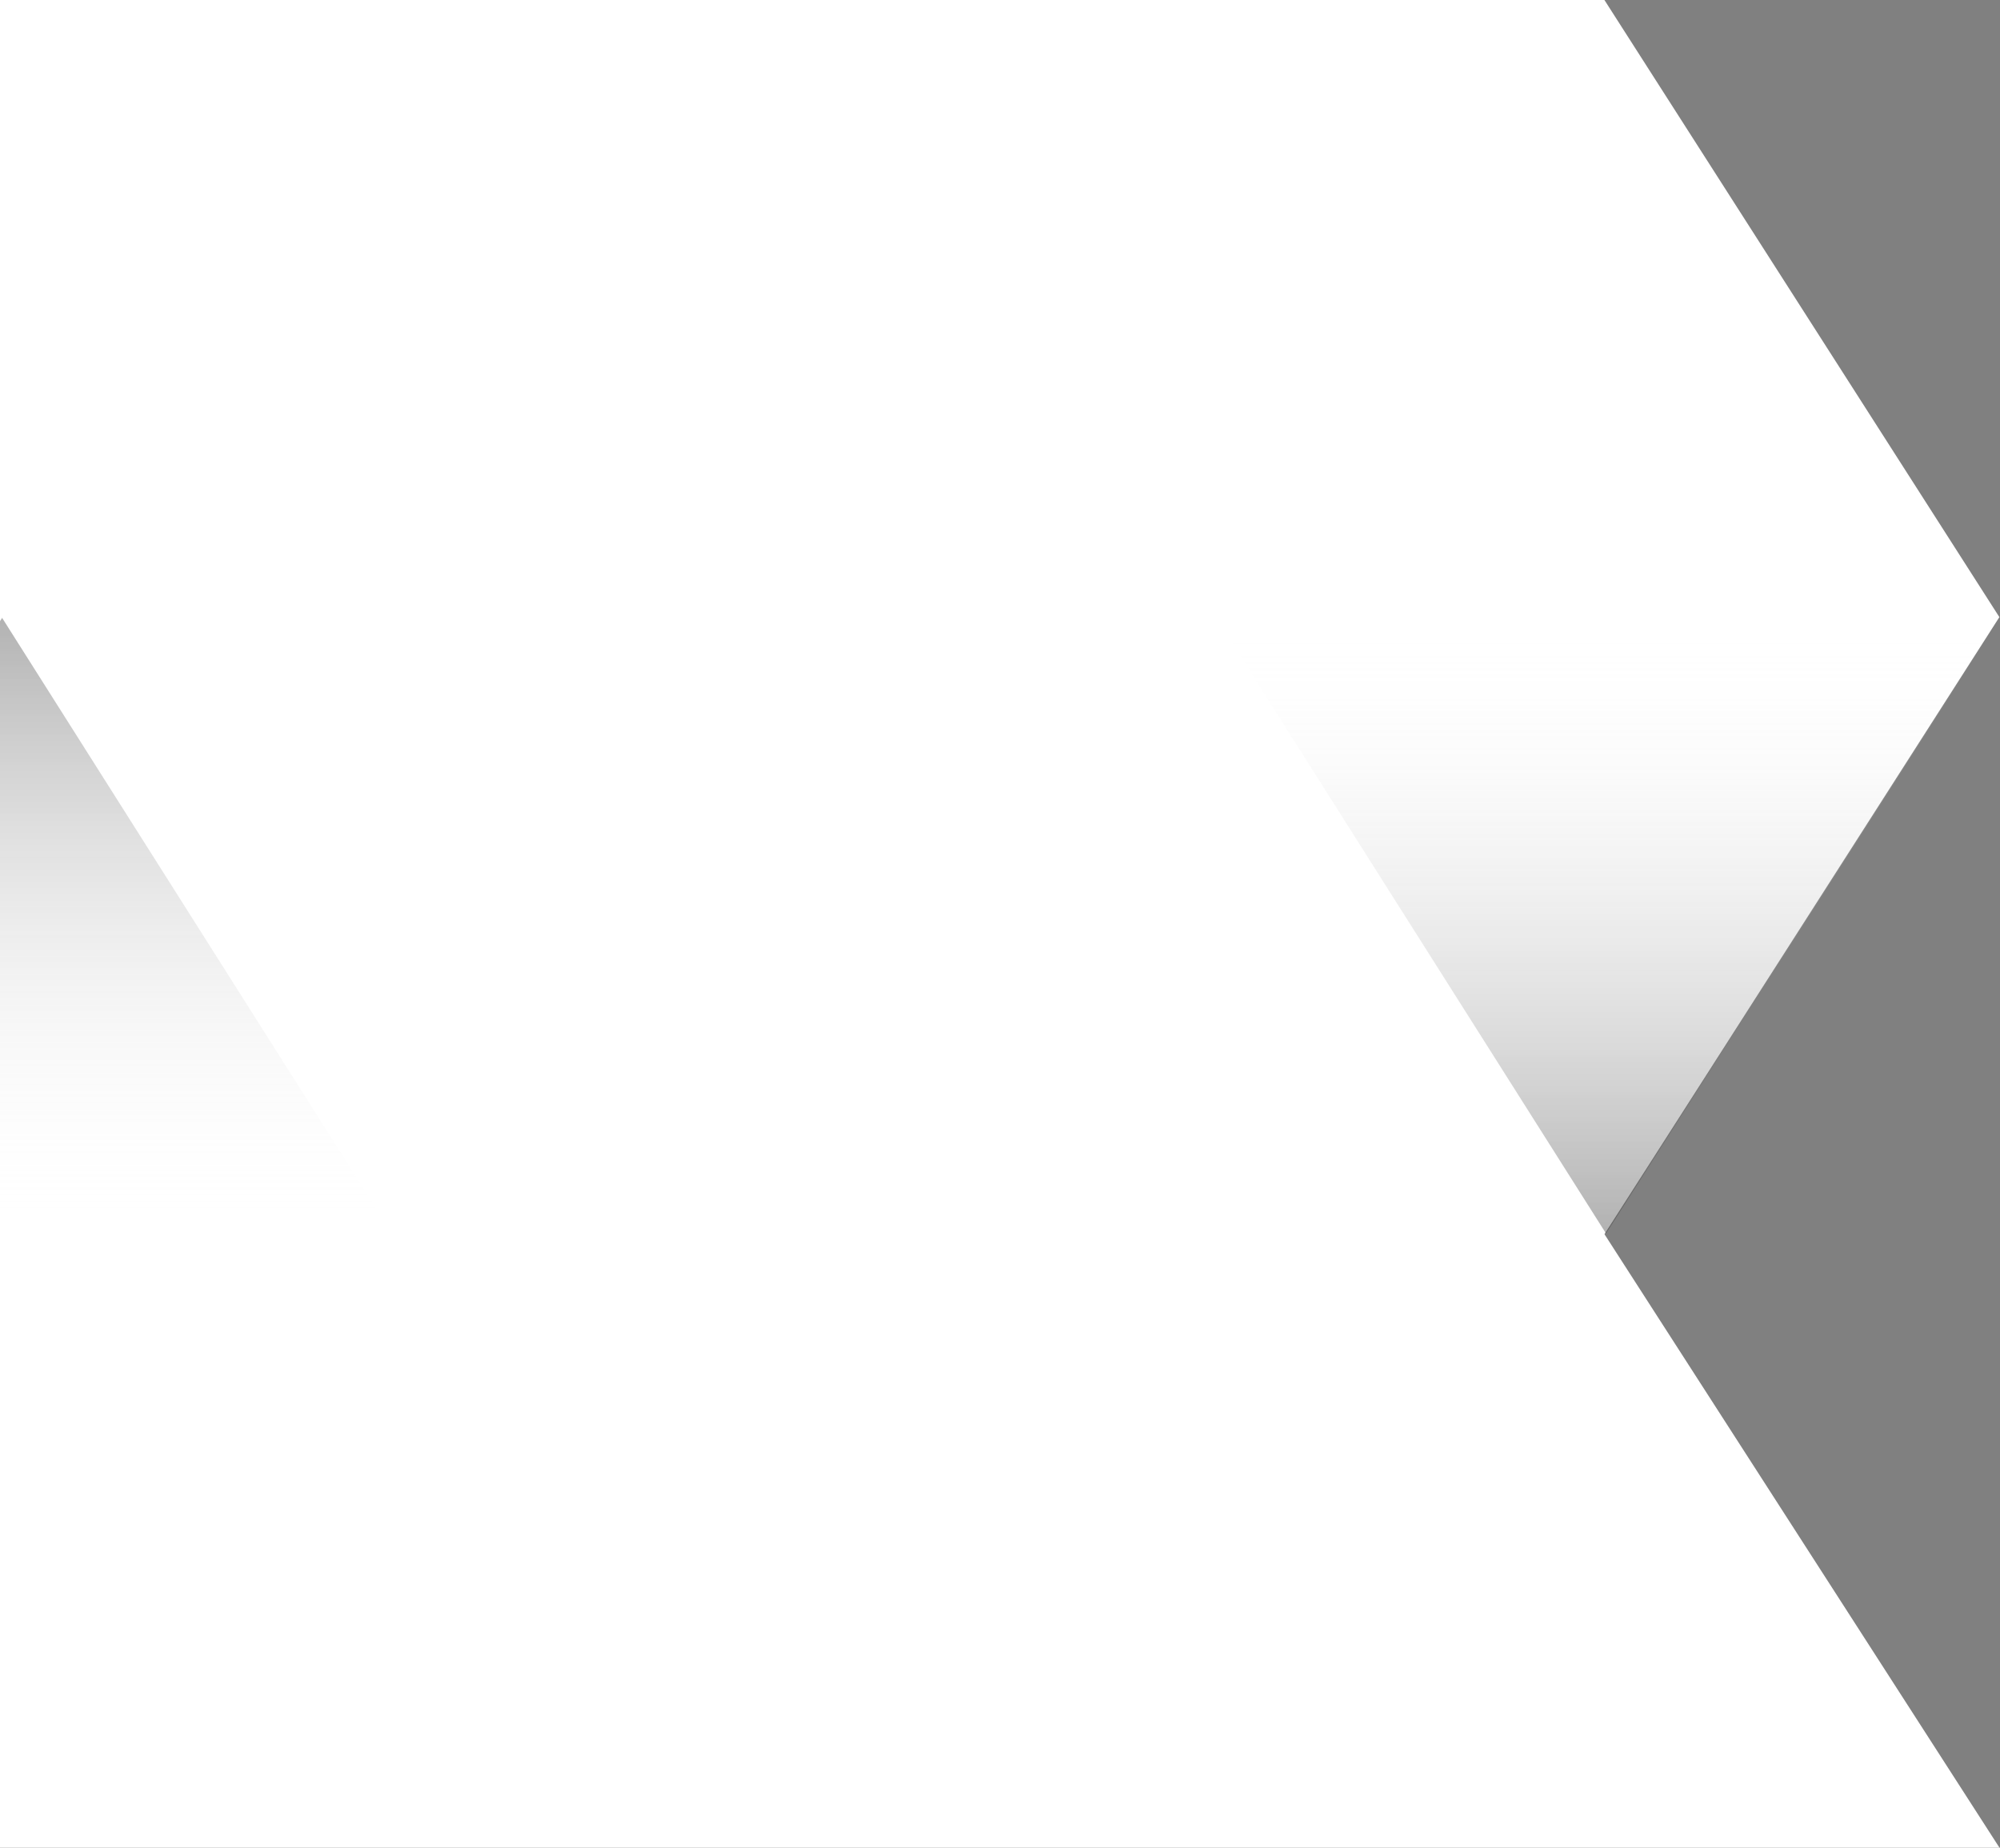 <?xml version="1.0" encoding="utf-8"?>
<!-- Generator: Adobe Illustrator 15.0.2, SVG Export Plug-In . SVG Version: 6.00 Build 0)  -->
<!DOCTYPE svg PUBLIC "-//W3C//DTD SVG 1.1//EN" "http://www.w3.org/Graphics/SVG/1.1/DTD/svg11.dtd">
<svg version="1.1" id="Layer_1" xmlns="http://www.w3.org/2000/svg" xmlns:xlink="http://www.w3.org/1999/xlink" x="0px" y="0px"
	 width="270.075px" height="249.5px" viewBox="0 0 270.075 249.5" enable-background="new 0 0 270.075 249.5" xml:space="preserve">
<rect x="0" y="0" width="270.075" height="249.5" fill="#808080" stroke="none"/>
<g>
	<polygon fill="none" points="216.657,0 216.657,0 216.656,0 	"/>
	<polygon fill="none" points="216.657,166.667 216.667,166.657 216.656,166.667 	"/>
	<polygon fill="#FFFFFF" points="269.999,249.5 216.666,166.667 216.667,166.667 216.667,166.657 216.657,166.667 216.656,166.667 
		216.667,166.657 269.99,83.334 216.657,0 216.657,0 216.656,0 216.657,0 0,0 0,249.5 	"/>
	
		<linearGradient id="SVGID_1_" gradientUnits="userSpaceOnUse" x1="2852.596" y1="84.002" x2="2852.596" y2="189.838" gradientTransform="matrix(-1 0 0 -1 2879.055 250.003)">
		<stop  offset="0" style="stop-color:#FFFFFF;stop-opacity:0"/>
		<stop  offset="0.257" style="stop-color:#C1C1C1;stop-opacity:0.257"/>
		<stop  offset="0.847" style="stop-color:#292929;stop-opacity:0.847"/>
		<stop  offset="1" style="stop-color:#000000"/>
	</linearGradient>
	<polygon opacity="0.5" fill="url(#SVGID_1_)" points="0.285,83.433 0,83.879 0,166.568 52.918,166.568 	"/>
	<linearGradient id="SVGID_2_" gradientUnits="userSpaceOnUse" x1="217.157" y1="84.001" x2="217.157" y2="189.836">
		<stop  offset="0" style="stop-color:#FFFFFF;stop-opacity:0"/>
		<stop  offset="1" style="stop-color:#000000"/>
	</linearGradient>
	<polyline opacity="0.5" fill="url(#SVGID_2_)" points="216.872,166.568 216.872,166.568 216.872,166.568 270.075,83.433 
		164.239,83.433 216.872,166.568 	"/>
</g>
</svg>
